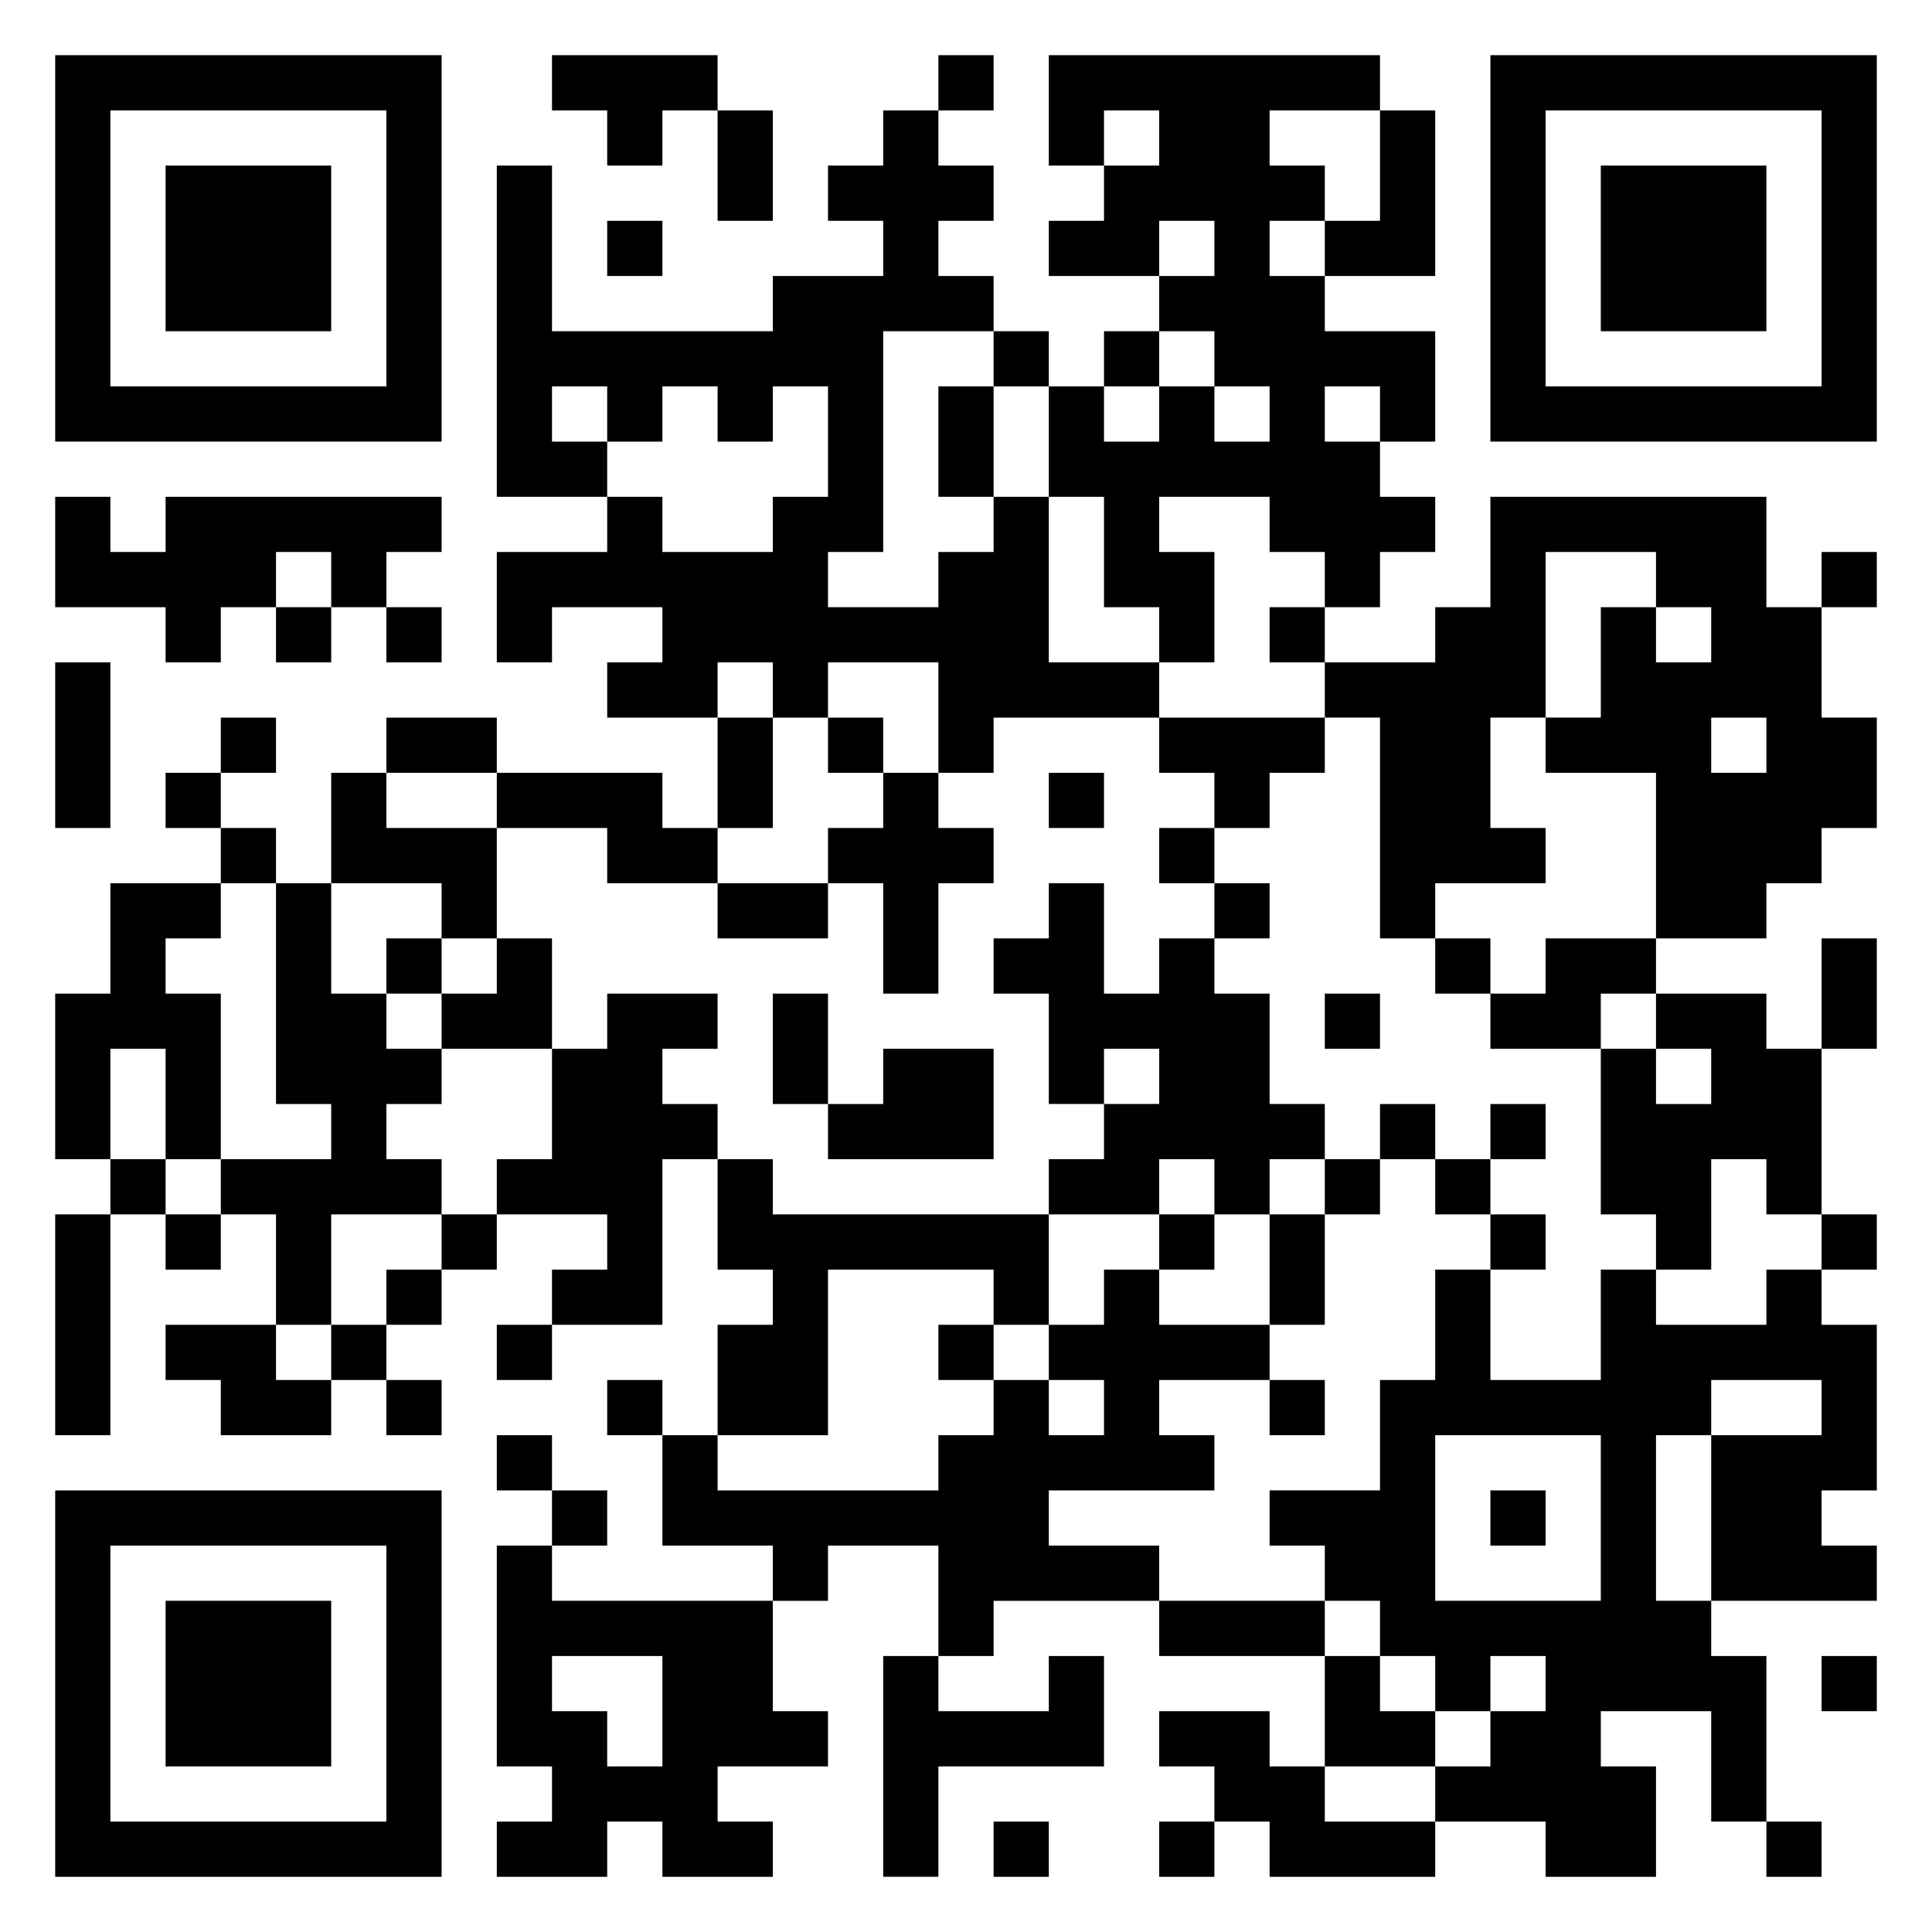 <svg xmlns="http://www.w3.org/2000/svg" viewBox="0 0 35 35"><path d="M1 1h7v7h-7zM10 1h3v1h-1v1h-1v-1h-1zM17 1h1v1h-1zM19 1h6v1h-2v1h1v1h-1v1h1v1h2v2h-1v-1h-1v1h1v1h1v1h-1v1h-1v-1h-1v-1h-2v1h1v2h-1v-1h-1v-2h-1v-2h1v1h1v-1h1v1h1v-1h-1v-1h-1v-1h1v-1h-1v1h-2v-1h1v-1h1v-1h-1v1h-1zM27 1h7v7h-7zM2 2v5h5v-5zM13 2h1v2h-1zM16 2h1v1h1v1h-1v1h1v1h-2v4h-1v1h2v-1h1v-1h1v3h2v1h-3v1h-1v-2h-2v1h-1v-1h-1v1h-2v-1h1v-1h-2v1h-1v-2h2v-1h1v1h2v-1h1v-2h-1v1h-1v-1h-1v1h-1v-1h-1v1h1v1h-2v-6h1v3h4v-1h2v-1h-1v-1h1zM25 2h1v3h-2v-1h1zM28 2v5h5v-5zM3 3h3v3h-3zM29 3h3v3h-3zM11 4h1v1h-1zM18 6h1v1h-1zM20 6h1v1h-1zM17 7h1v2h-1zM1 9h1v1h1v-1h5v1h-1v1h-1v-1h-1v1h-1v1h-1v-1h-2zM27 9h5v2h1v2h1v2h-1v1h-1v1h-2v-3h-2v-1h1v-2h1v1h1v-1h-1v-1h-2v3h-1v2h1v1h-2v1h-1v-4h-1v-1h2v-1h1zM33 10h1v1h-1zM5 11h1v1h-1zM7 11h1v1h-1zM23 11h1v1h-1zM1 12h1v3h-1zM4 13h1v1h-1zM7 13h2v1h-2zM13 13h1v2h-1zM15 13h1v1h-1zM21 13h3v1h-1v1h-1v-1h-1zM31 13v1h1v-1zM3 14h1v1h-1zM6 14h1v1h2v2h-1v-1h-2zM9 14h3v1h1v1h-2v-1h-2zM16 14h1v1h1v1h-1v2h-1v-2h-1v-1h1zM19 14h1v1h-1zM4 15h1v1h-1zM21 15h1v1h-1zM2 16h2v1h-1v1h1v3h-1v-2h-1v2h-1v-3h1zM5 16h1v2h1v1h1v1h-1v1h1v1h-2v2h-1v-2h-1v-1h2v-1h-1zM13 16h2v1h-2zM19 16h1v2h1v-1h1v1h1v2h1v1h-1v1h-1v-1h-1v1h-2v-1h1v-1h1v-1h-1v1h-1v-2h-1v-1h1zM22 16h1v1h-1zM7 17h1v1h-1zM9 17h1v2h-2v-1h1zM26 17h1v1h-1zM28 17h2v1h-1v1h-2v-1h1zM33 17h1v2h-1zM11 18h2v1h-1v1h1v1h-1v3h-2v-1h1v-1h-2v-1h1v-2h1zM14 18h1v2h-1zM24 18h1v1h-1zM30 18h2v1h1v3h-1v-1h-1v2h-1v-1h-1v-3h1v1h1v-1h-1zM16 19h2v2h-3v-1h1zM25 20h1v1h-1zM27 20h1v1h-1zM2 21h1v1h-1zM13 21h1v1h5v2h-1v-1h-3v3h-2v-2h1v-1h-1zM24 21h1v1h-1zM26 21h1v1h-1zM1 22h1v4h-1zM3 22h1v1h-1zM8 22h1v1h-1zM21 22h1v1h-1zM23 22h1v2h-1zM27 22h1v1h-1zM33 22h1v1h-1zM7 23h1v1h-1zM20 23h1v1h2v1h-2v1h1v1h-3v1h2v1h-3v1h-1v-2h-2v1h-1v-1h-2v-2h1v1h4v-1h1v-1h1v1h1v-1h-1v-1h1zM26 23h1v2h2v-2h1v1h2v-1h1v1h1v3h-1v1h1v1h-3v-3h2v-1h-2v1h-1v3h1v1h1v3h-1v-2h-2v1h1v2h-2v-1h-2v-1h1v-1h1v-1h-1v1h-1v-1h-1v-1h-1v-1h-1v-1h2v-2h1zM3 24h2v1h1v1h-2v-1h-1zM6 24h1v1h-1zM9 24h1v1h-1zM17 24h1v1h-1zM7 25h1v1h-1zM11 25h1v1h-1zM23 25h1v1h-1zM9 26h1v1h-1zM26 26v3h3v-3zM1 27h7v7h-7zM10 27h1v1h-1zM27 27h1v1h-1zM2 28v5h5v-5zM9 28h1v1h4v2h1v1h-2v1h1v1h-2v-1h-1v1h-2v-1h1v-1h-1zM3 29h3v3h-3zM21 29h3v1h-3zM10 30v1h1v1h1v-2zM16 30h1v1h2v-1h1v2h-3v2h-1zM24 30h1v1h1v1h-2zM33 30h1v1h-1zM21 31h2v1h1v1h2v1h-3v-1h-1v-1h-1zM18 33h1v1h-1zM21 33h1v1h-1zM32 33h1v1h-1z"/></svg>